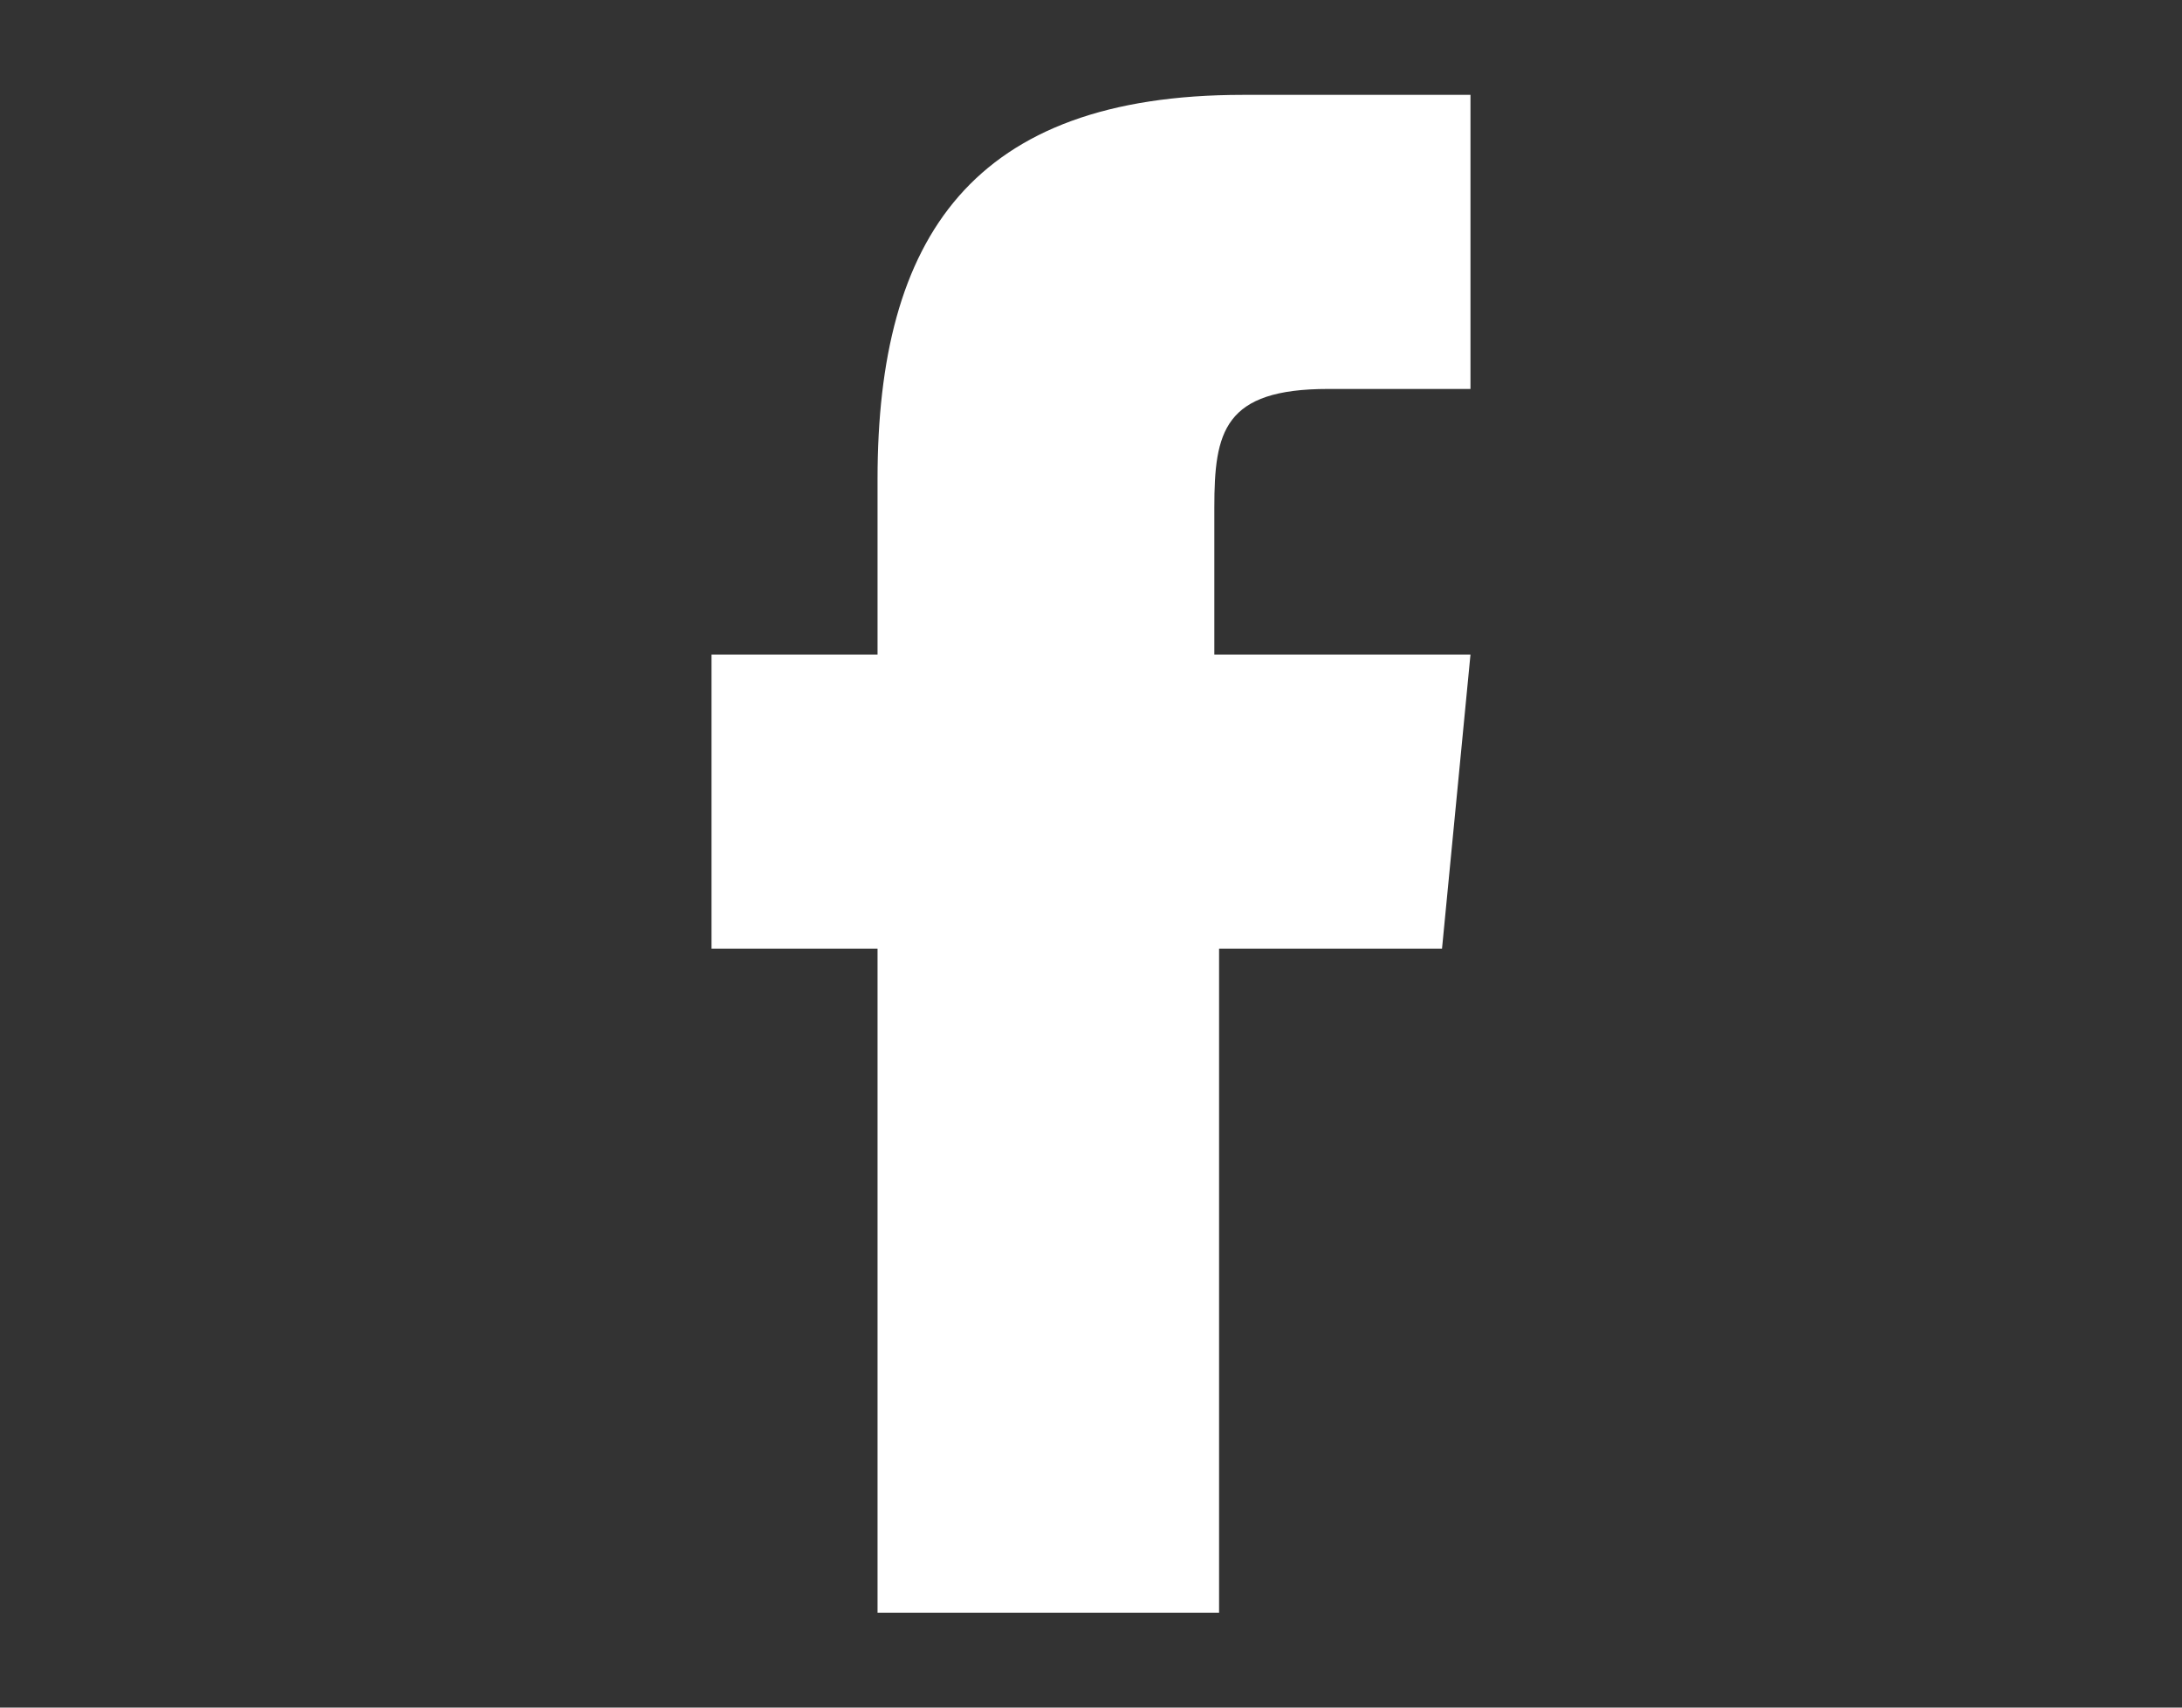 <svg width="23" height="18" viewBox="0 0 23 18" fill="none" xmlns="http://www.w3.org/2000/svg">
<rect x="0" y="0" width="23" height="18" fill="#333333" stroke="none"/>
<path d="M12.8 17H9.25V10H7.5V6.9H9.25V5.05C9.25 2.5 10.25 1 13.1 1H15.5V4.1H14C12.9 4.1 12.8 4.55 12.8 5.35V6.9H15.5L15.2 10H12.85V17H12.8Z" fill="white"/>
</svg>
